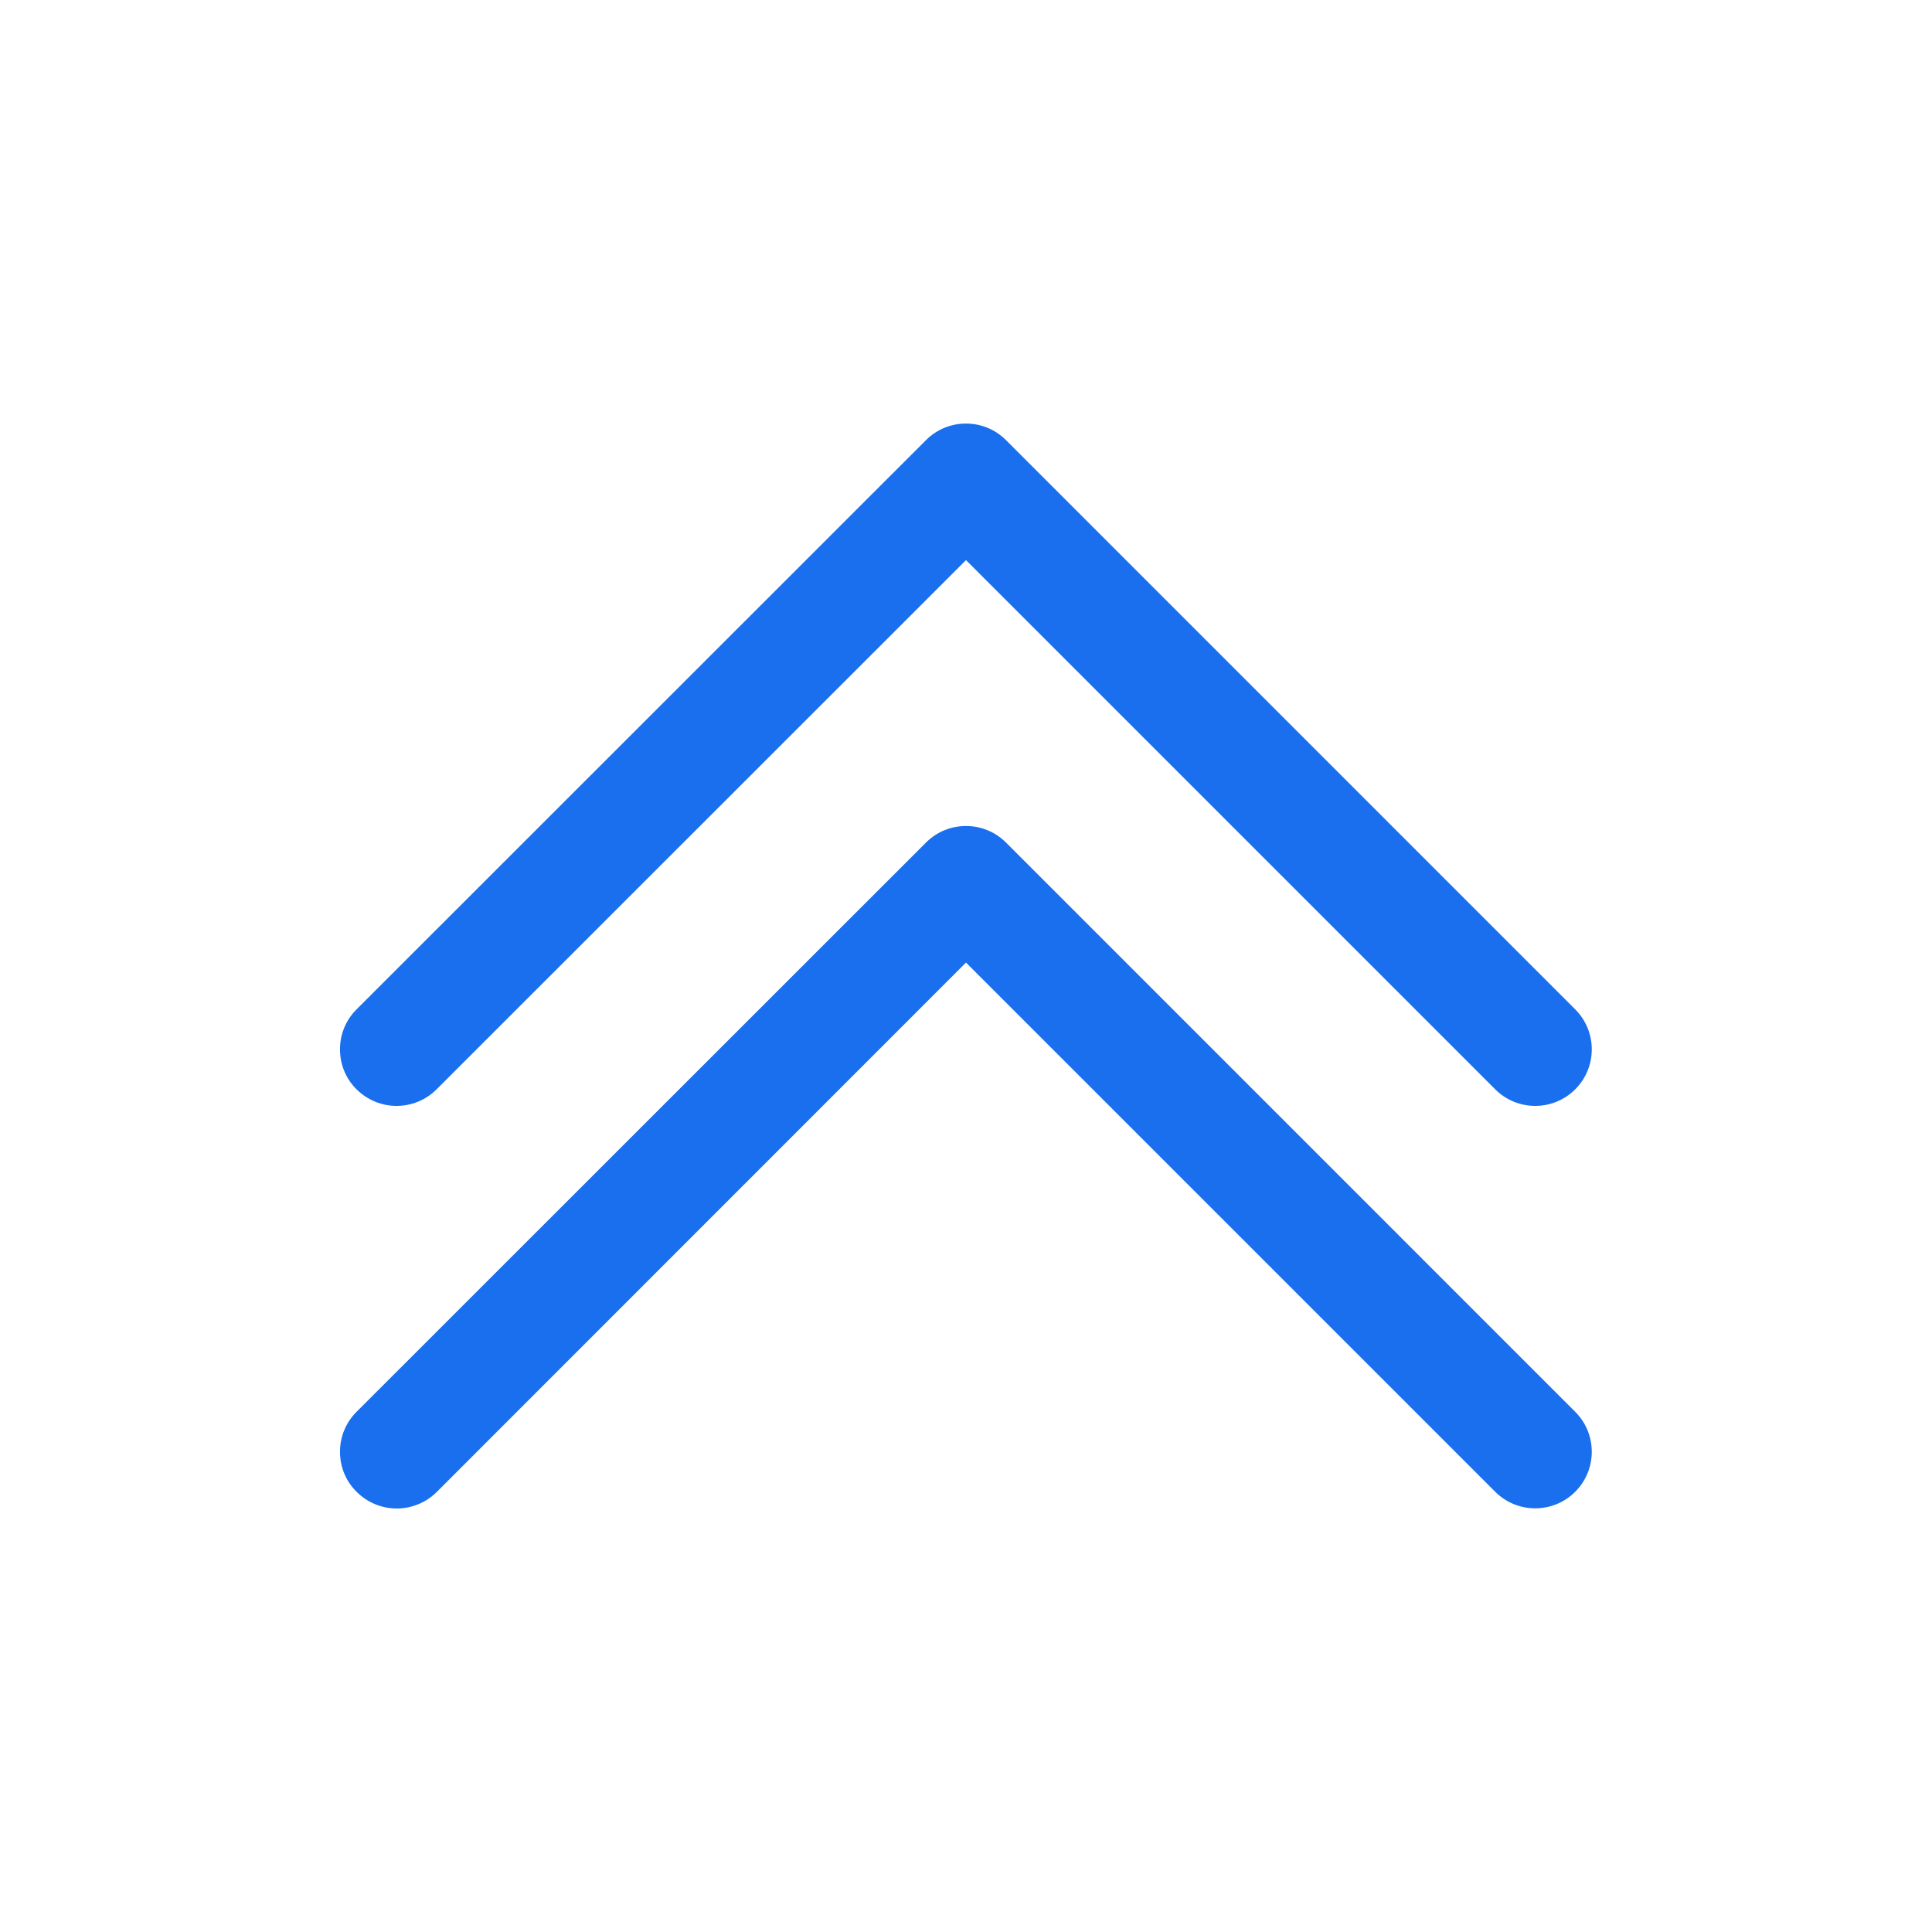 <svg width="50" height="50" viewBox="0 0 50 50" fill="none" xmlns="http://www.w3.org/2000/svg">
<path d="M25 14.496L38.696 28.192C39.267 28.763 40.195 28.763 40.766 28.192C41.338 27.621 41.338 26.693 40.766 26.122L26.035 11.39C25.464 10.819 24.536 10.819 23.965 11.39L9.228 26.122C8.94 26.41 8.799 26.781 8.799 27.157C8.799 27.533 8.94 27.909 9.228 28.192C9.8 28.763 10.727 28.763 11.299 28.192L25 14.496ZM11.303 38.612L25 24.911L38.696 38.607C39.267 39.178 40.195 39.178 40.766 38.607C41.338 38.036 41.338 37.108 40.766 36.537L26.035 21.805C25.464 21.234 24.536 21.234 23.965 21.805L9.228 36.537C8.94 36.825 8.799 37.196 8.799 37.572C8.799 37.948 8.94 38.324 9.228 38.607C9.804 39.183 10.727 39.183 11.303 38.612Z" fill="#196FEE"/>
</svg>
